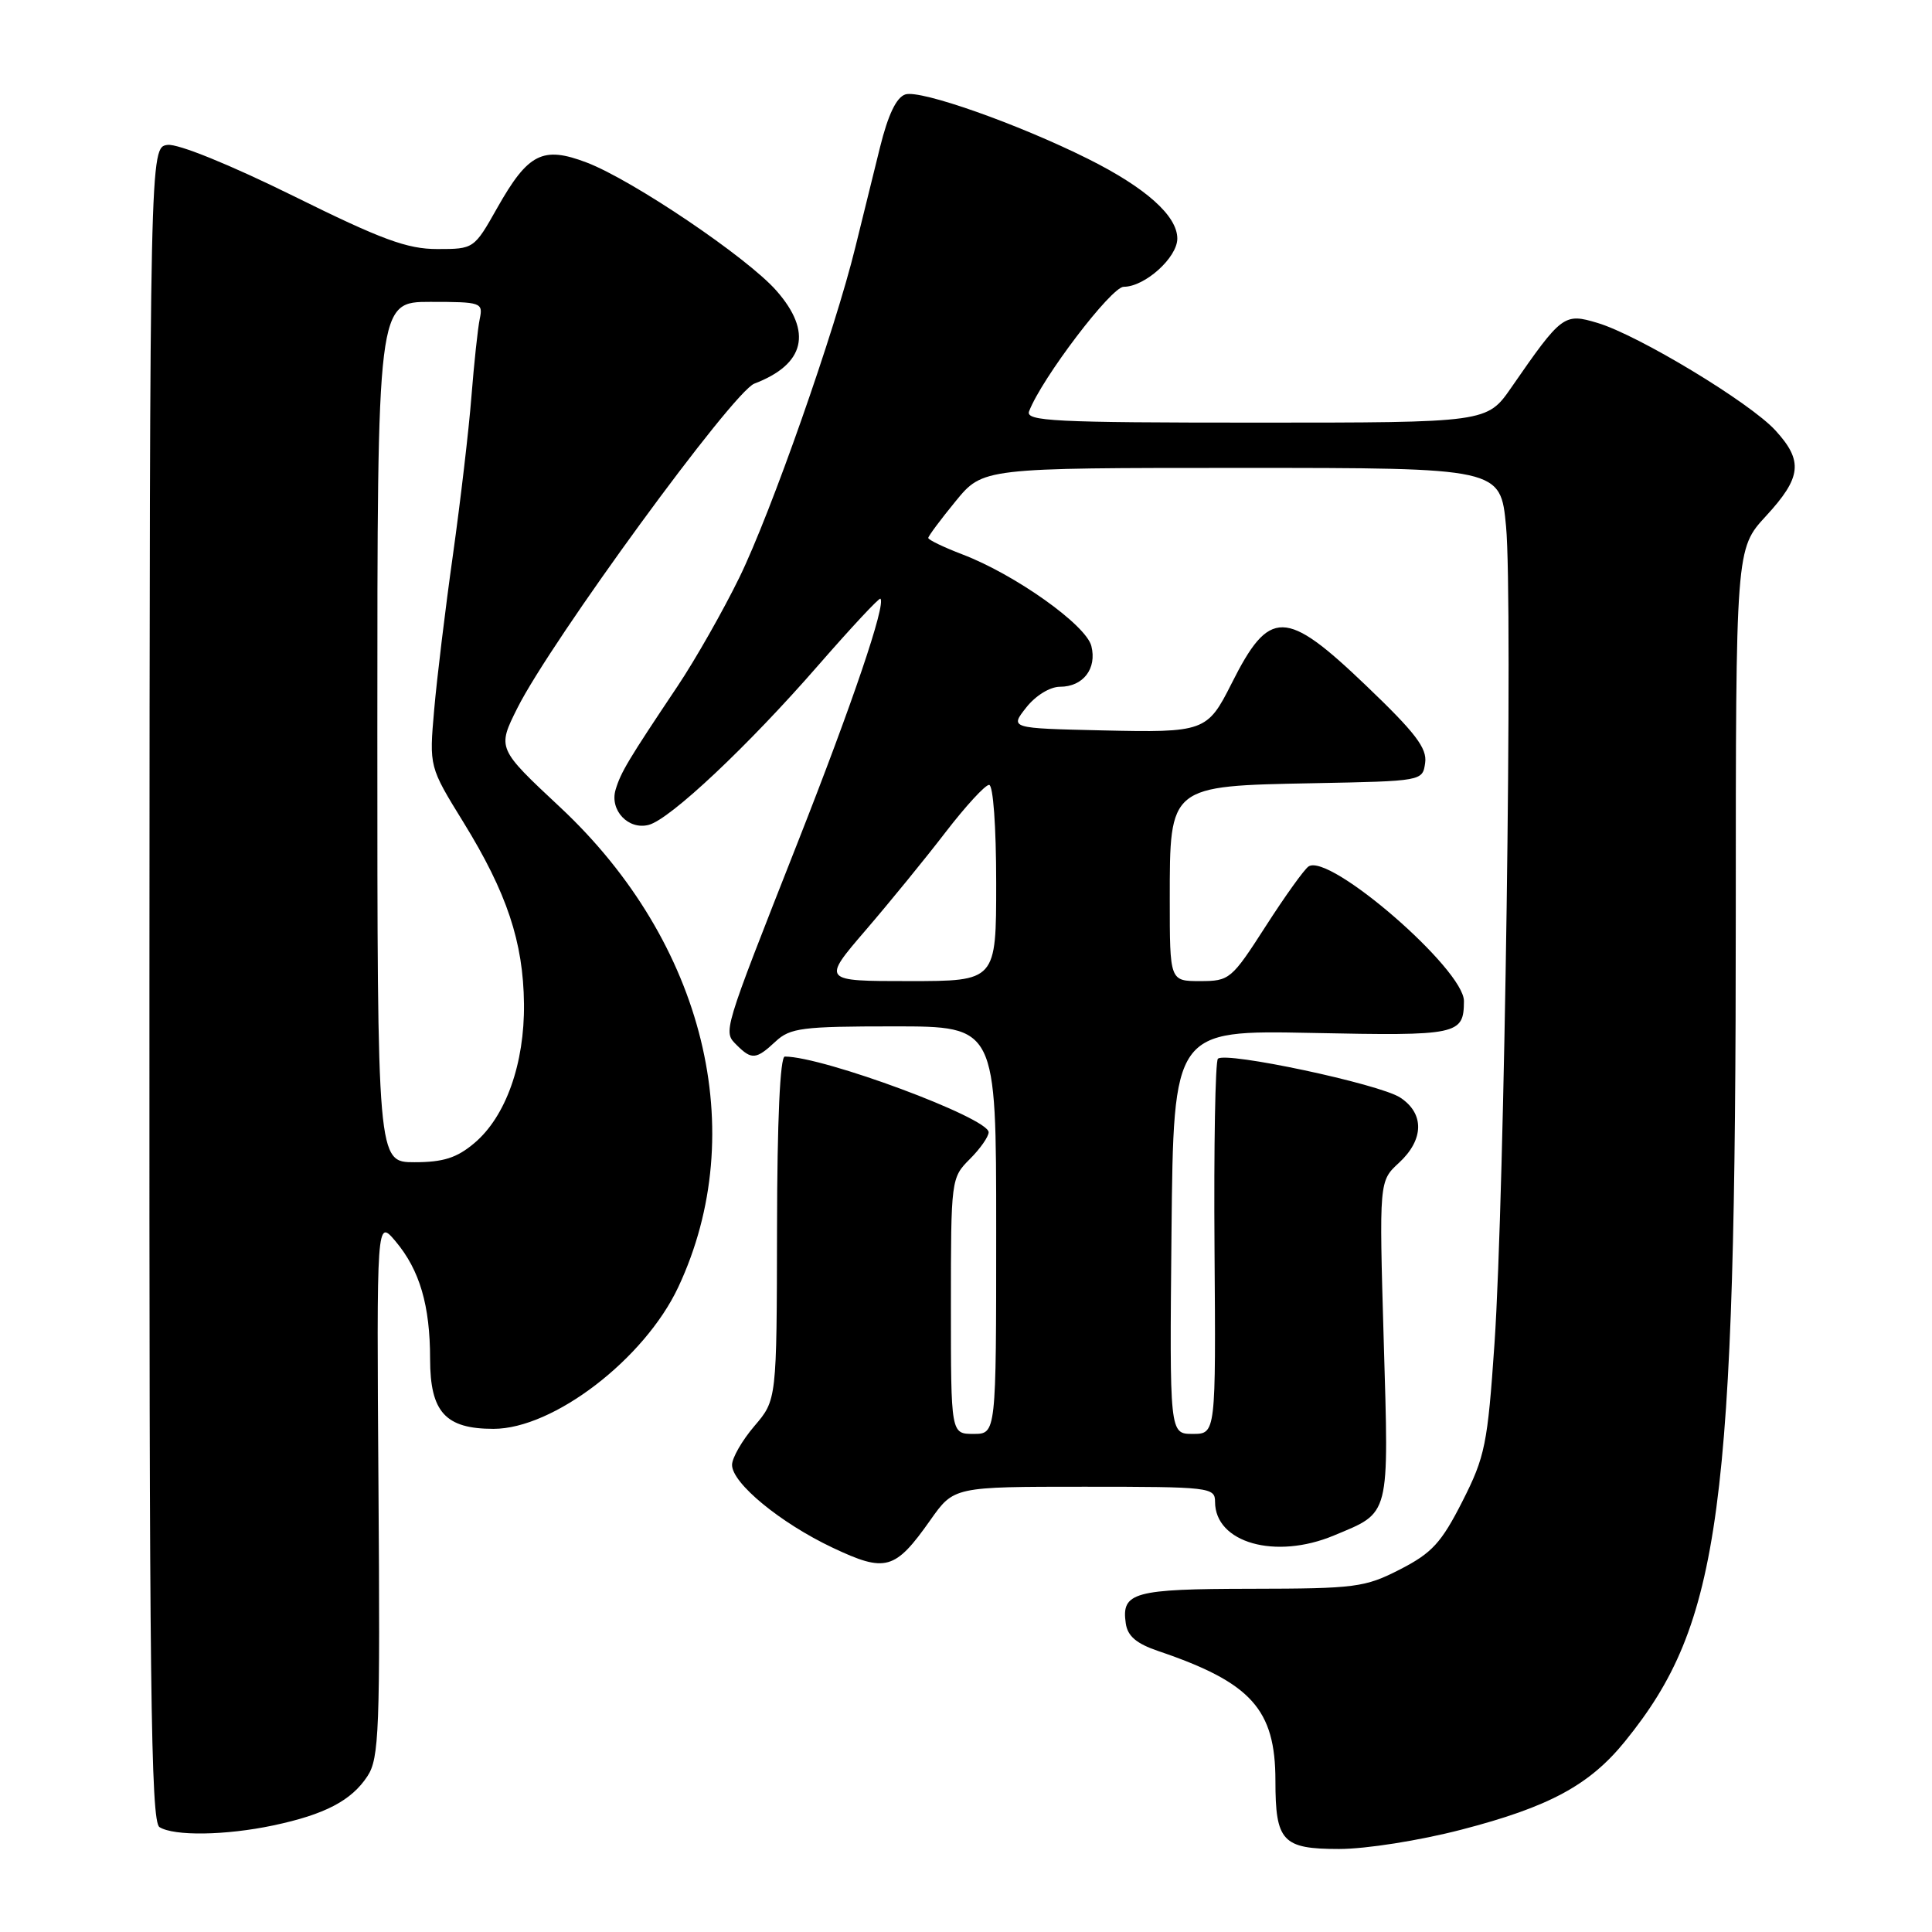 <?xml version="1.0" encoding="UTF-8" standalone="no"?>
<!DOCTYPE svg PUBLIC "-//W3C//DTD SVG 1.1//EN" "http://www.w3.org/Graphics/SVG/1.1/DTD/svg11.dtd" >
<svg xmlns="http://www.w3.org/2000/svg" xmlns:xlink="http://www.w3.org/1999/xlink" version="1.1" viewBox="0 0 256 256">
 <g >
 <path fill="currentColor"
d=" M 193.64 242.44 C 205.26 239.43 210.62 236.54 215.32 230.74 C 228.03 215.07 230.00 200.40 230.00 121.13 C 230.00 72.72 230.00 72.72 234.00 68.38 C 238.72 63.26 238.96 61.08 235.25 57.03 C 231.89 53.35 217.08 44.40 211.68 42.79 C 207.25 41.46 206.95 41.68 200.27 51.33 C 197.04 56.00 197.04 56.00 166.41 56.00 C 139.63 56.00 135.86 55.81 136.36 54.50 C 138.04 50.12 147.25 38.00 148.90 38.00 C 151.70 38.00 156.00 34.13 156.00 31.61 C 156.00 28.60 151.82 24.87 144.17 21.05 C 134.89 16.42 121.99 11.87 119.97 12.51 C 118.78 12.89 117.68 15.18 116.60 19.54 C 115.72 23.09 114.26 29.04 113.34 32.75 C 110.63 43.84 102.16 67.94 97.98 76.50 C 95.83 80.90 92.15 87.38 89.79 90.91 C 83.23 100.71 82.26 102.33 81.57 104.64 C 80.76 107.36 83.26 110.01 85.96 109.30 C 88.80 108.56 99.16 98.80 108.43 88.15 C 112.80 83.14 116.50 79.17 116.66 79.33 C 117.41 80.07 112.96 93.19 105.75 111.50 C 95.64 137.18 95.80 136.65 97.64 138.50 C 99.60 140.45 100.20 140.40 102.77 138.00 C 104.70 136.20 106.30 136.00 118.46 136.00 C 132.00 136.00 132.00 136.00 132.00 163.00 C 132.00 190.00 132.00 190.00 129.00 190.00 C 126.00 190.00 126.00 190.00 126.00 173.05 C 126.00 156.29 126.03 156.06 128.50 153.59 C 129.88 152.22 131.00 150.61 131.00 150.03 C 131.00 148.13 109.12 140.00 103.99 140.00 C 103.37 140.00 102.98 148.45 102.96 162.75 C 102.92 185.50 102.92 185.50 99.96 188.96 C 98.33 190.87 97.00 193.18 97.00 194.11 C 97.00 196.53 103.40 201.80 110.33 205.08 C 117.36 208.40 118.59 208.06 123.27 201.43 C 126.39 197.00 126.39 197.00 143.69 197.00 C 160.33 197.00 161.00 197.08 161.00 199.00 C 161.00 204.43 169.00 206.70 176.75 203.46 C 184.27 200.32 184.04 201.22 183.35 177.61 C 182.74 156.50 182.74 156.50 185.37 154.08 C 188.70 151.01 188.76 147.54 185.53 145.43 C 182.78 143.63 162.38 139.29 161.38 140.29 C 161.03 140.64 160.83 151.96 160.93 165.46 C 161.11 190.00 161.11 190.00 158.04 190.00 C 154.97 190.00 154.97 190.00 155.23 163.25 C 155.50 136.50 155.50 136.50 173.87 136.87 C 193.23 137.27 193.95 137.12 193.98 132.66 C 194.02 128.46 176.15 112.97 173.39 114.81 C 172.82 115.19 170.26 118.76 167.70 122.75 C 163.18 129.78 162.92 130.00 159.02 130.00 C 155.00 130.00 155.00 130.00 155.00 119.17 C 155.00 104.05 154.89 104.15 174.03 103.78 C 188.49 103.50 188.50 103.50 188.84 101.08 C 189.12 99.14 187.53 97.07 181.00 90.83 C 170.32 80.61 168.21 80.58 163.19 90.57 C 159.98 96.95 159.59 97.09 146.02 96.78 C 133.81 96.50 133.81 96.50 135.98 93.75 C 137.22 92.17 139.13 91.00 140.45 91.00 C 143.52 91.00 145.37 88.60 144.61 85.60 C 143.91 82.81 134.50 76.12 127.52 73.46 C 125.04 72.51 123.00 71.53 123.00 71.28 C 123.00 71.04 124.63 68.85 126.62 66.42 C 130.24 62.00 130.24 62.00 164.54 62.00 C 198.83 62.00 198.83 62.00 199.56 69.75 C 200.48 79.47 199.36 158.54 198.03 178.00 C 197.11 191.39 196.79 193.00 193.77 198.95 C 190.99 204.42 189.75 205.78 185.52 207.95 C 180.86 210.34 179.62 210.50 165.80 210.52 C 150.21 210.54 148.57 210.99 149.17 215.10 C 149.41 216.80 150.58 217.79 153.50 218.78 C 165.80 222.95 169.00 226.49 169.00 235.97 C 169.00 244.00 169.93 245.00 177.43 245.00 C 181.01 245.00 188.09 243.88 193.64 242.44 Z  M 36.20 241.88 C 43.05 240.43 46.57 238.59 48.69 235.35 C 50.24 232.99 50.38 229.30 50.15 197.12 C 49.90 161.50 49.90 161.50 52.43 164.50 C 55.61 168.29 56.99 172.97 56.99 180.10 C 57.00 187.11 59.02 189.33 65.39 189.33 C 73.33 189.33 85.40 180.07 89.87 170.56 C 99.53 149.98 93.36 124.88 74.26 107.00 C 65.88 99.17 65.88 99.17 68.55 93.83 C 73.02 84.91 97.12 51.90 99.96 50.83 C 106.67 48.27 107.69 43.99 102.88 38.52 C 99.03 34.13 83.84 23.87 77.75 21.54 C 71.92 19.32 69.98 20.30 65.89 27.54 C 62.82 32.98 62.79 33.00 57.95 33.00 C 53.95 33.00 50.58 31.76 38.84 25.95 C 30.47 21.82 23.60 19.03 22.21 19.20 C 19.85 19.50 19.85 19.50 19.80 130.37 C 19.77 223.23 19.98 241.37 21.13 242.10 C 23.04 243.31 29.91 243.21 36.20 241.88 Z  M 114.71 123.25 C 117.90 119.54 122.67 113.69 125.31 110.25 C 127.96 106.81 130.54 104.00 131.06 104.00 C 131.60 104.00 132.00 109.54 132.00 117.00 C 132.00 130.00 132.00 130.00 120.45 130.00 C 108.91 130.00 108.91 130.00 114.71 123.25 Z  M 50.00 97.00 C 50.00 40.00 50.00 40.00 57.02 40.00 C 63.77 40.00 64.02 40.09 63.57 42.25 C 63.31 43.49 62.82 48.10 62.47 52.50 C 62.13 56.90 61.02 66.35 60.02 73.50 C 59.01 80.65 57.89 89.90 57.53 94.05 C 56.87 101.60 56.87 101.60 61.41 108.96 C 67.17 118.31 69.34 124.82 69.43 133.00 C 69.52 140.94 67.01 147.97 62.85 151.47 C 60.53 153.43 58.73 154.00 54.92 154.00 C 50.00 154.00 50.00 154.00 50.00 97.00 Z "/>
</g>
</svg>